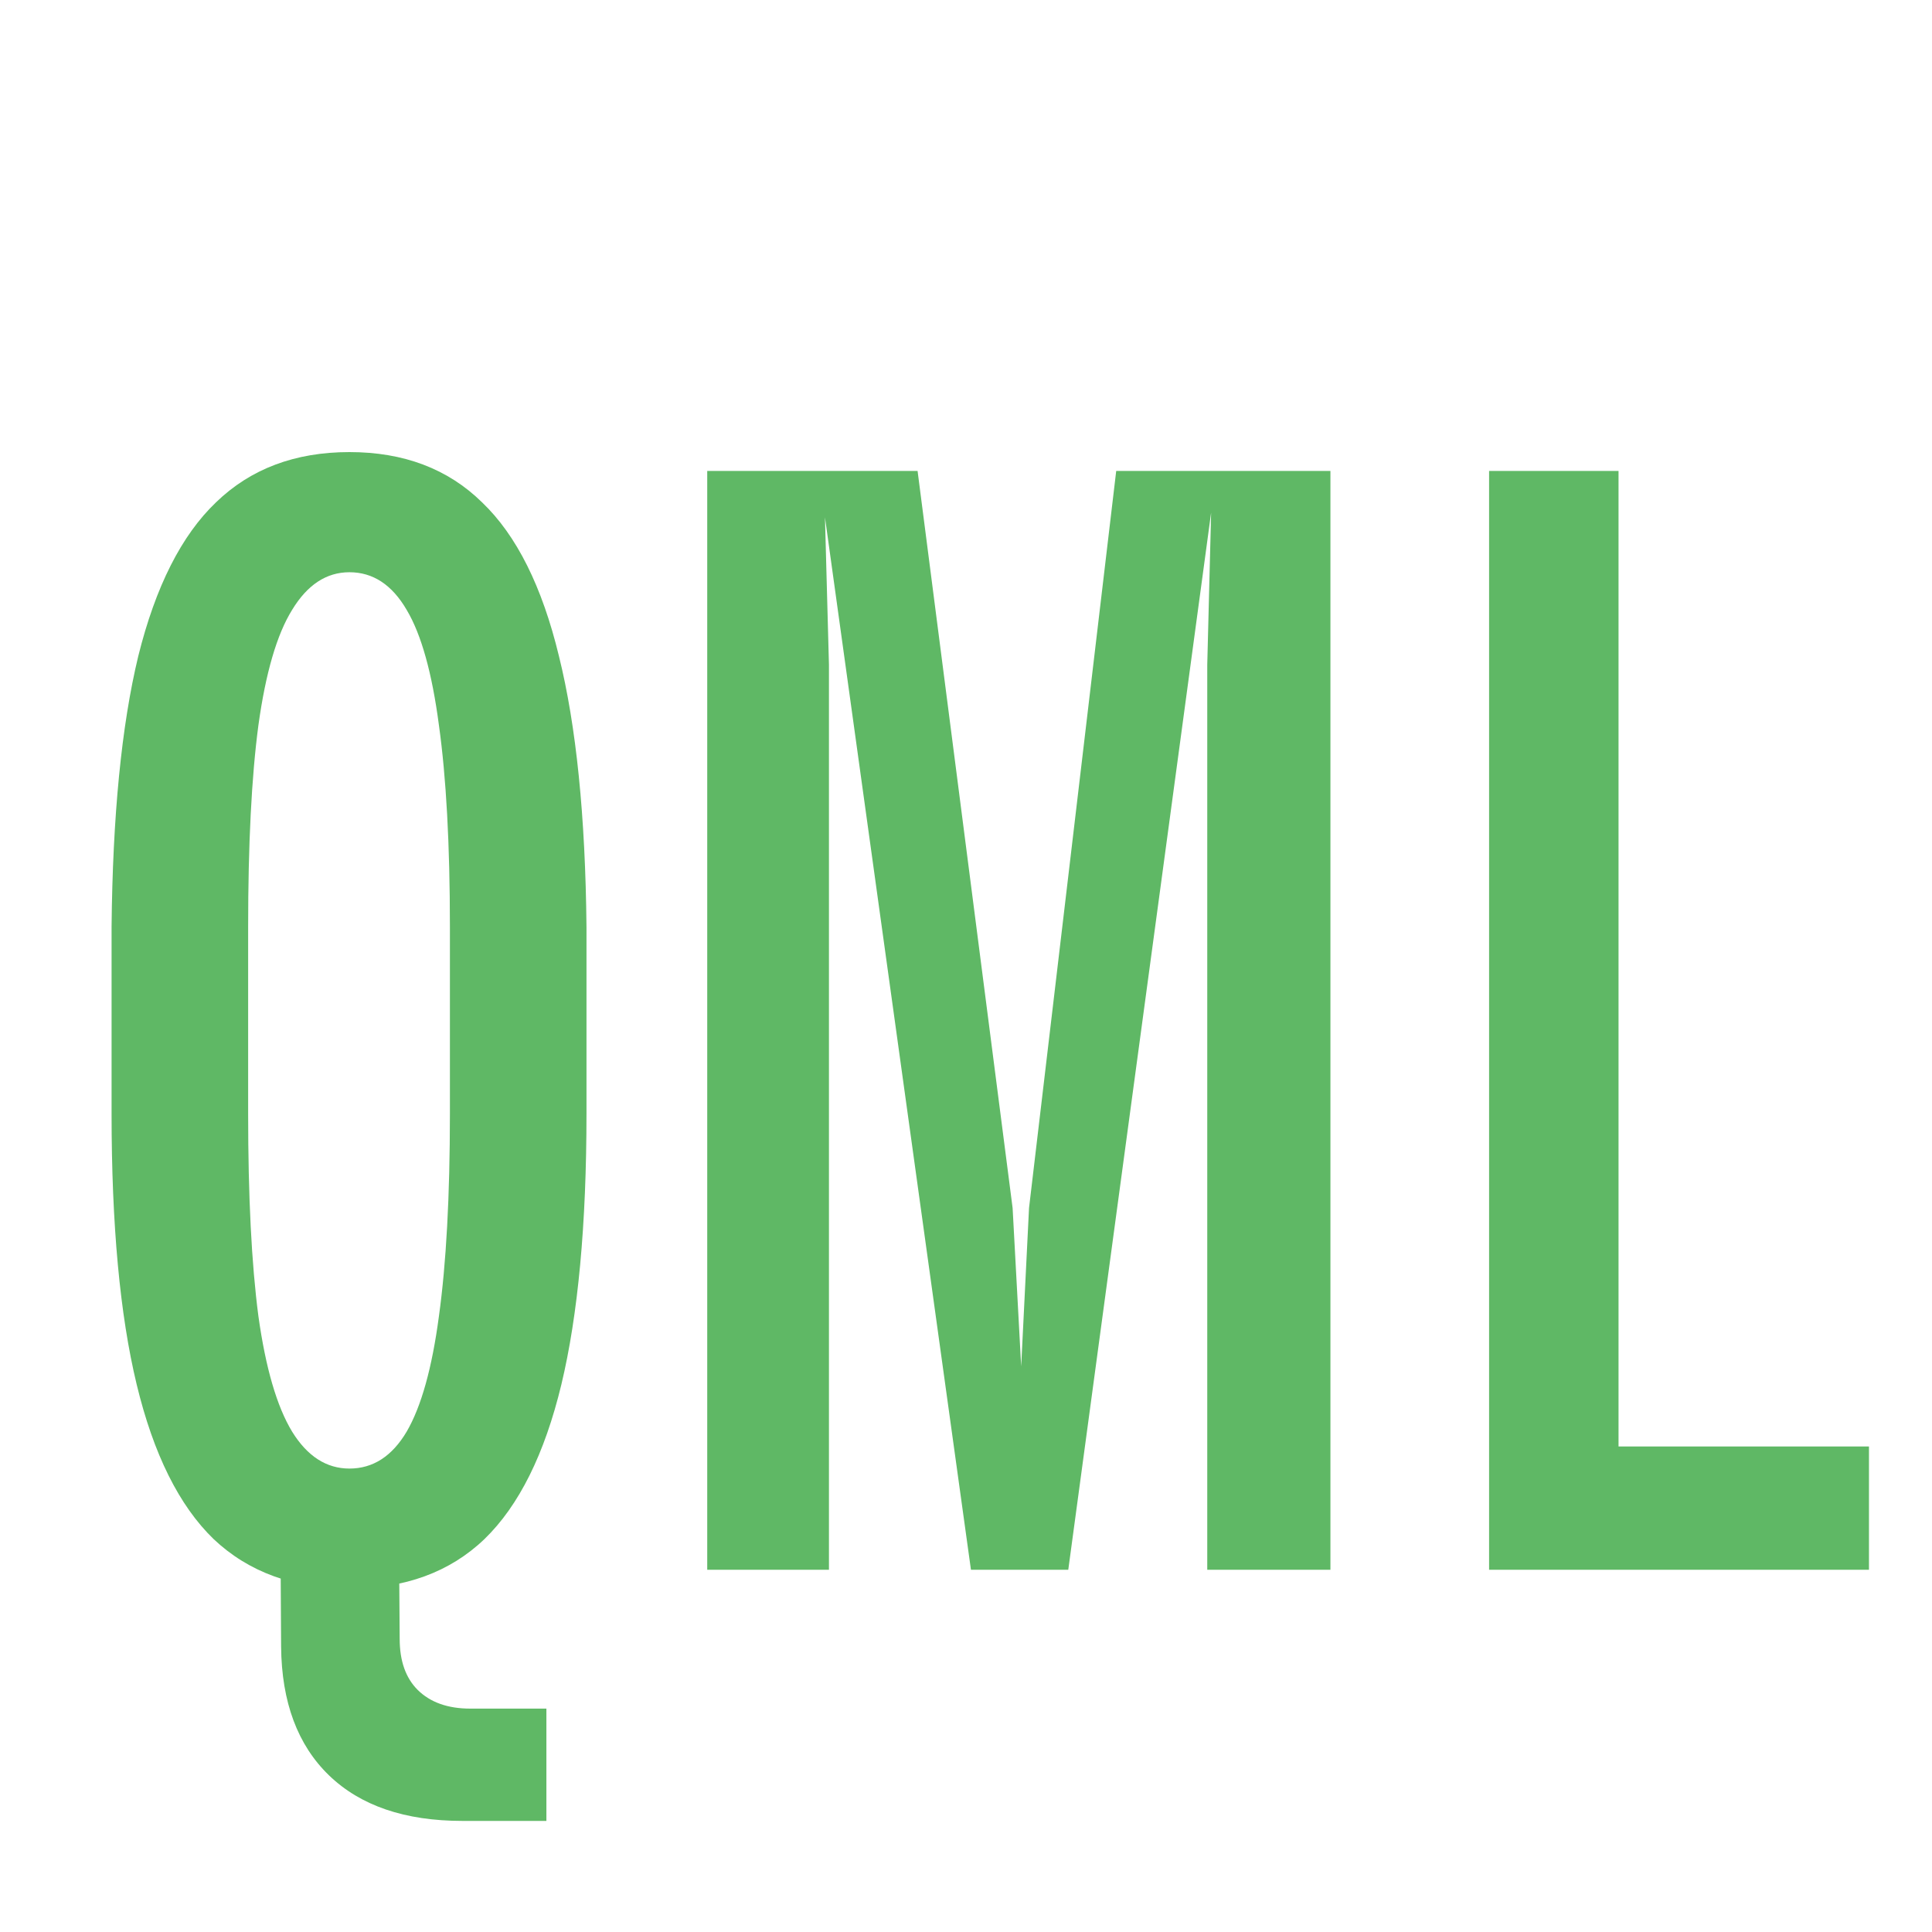 <svg width="16" height="16" viewBox="0 0 16 16" fill="none" xmlns="http://www.w3.org/2000/svg">
<path d="M3.83 15.08C3.353 15.08 2.985 14.954 2.725 14.703C2.465 14.452 2.332 14.096 2.328 13.637L2.322 12.597H3.303L3.31 13.572C3.31 13.754 3.359 13.895 3.459 13.995C3.563 14.098 3.708 14.15 3.895 14.15H4.525V15.08H3.83ZM2.894 12.162C3.089 12.162 3.247 12.06 3.368 11.856C3.489 11.648 3.578 11.329 3.635 10.9C3.695 10.467 3.726 9.908 3.726 9.223V7.676C3.726 6.992 3.695 6.435 3.635 6.006C3.578 5.573 3.489 5.254 3.368 5.051C3.247 4.843 3.089 4.739 2.894 4.739C2.703 4.739 2.545 4.843 2.419 5.051C2.293 5.254 2.2 5.573 2.14 6.006C2.083 6.435 2.055 6.992 2.055 7.676V9.223C2.055 9.908 2.083 10.467 2.14 10.9C2.2 11.329 2.293 11.648 2.419 11.856C2.545 12.06 2.703 12.162 2.894 12.162ZM2.894 13.156C2.434 13.156 2.059 13.02 1.769 12.746C1.483 12.469 1.271 12.042 1.132 11.466C0.993 10.89 0.924 10.142 0.924 9.223V7.676C0.933 6.758 1.006 6.01 1.145 5.434C1.288 4.858 1.503 4.433 1.789 4.16C2.075 3.883 2.443 3.744 2.894 3.744C3.344 3.744 3.71 3.883 3.992 4.16C4.278 4.433 4.49 4.858 4.629 5.434C4.772 6.01 4.848 6.758 4.857 7.676V9.223C4.857 10.142 4.787 10.89 4.649 11.466C4.51 12.042 4.298 12.469 4.012 12.746C3.726 13.02 3.353 13.156 2.894 13.156ZM5.857 13V3.9H7.599L8.386 10.004L8.457 11.316L8.522 10.004L9.244 3.9H11.018V13H9.998V5.505L10.03 4.245L8.847 13H8.041L6.832 4.284L6.865 5.505V13H5.857ZM12.332 3.9H13.404V11.979H15.478V13H12.332V3.9Z" fill="#5FB865"/>
</svg>
